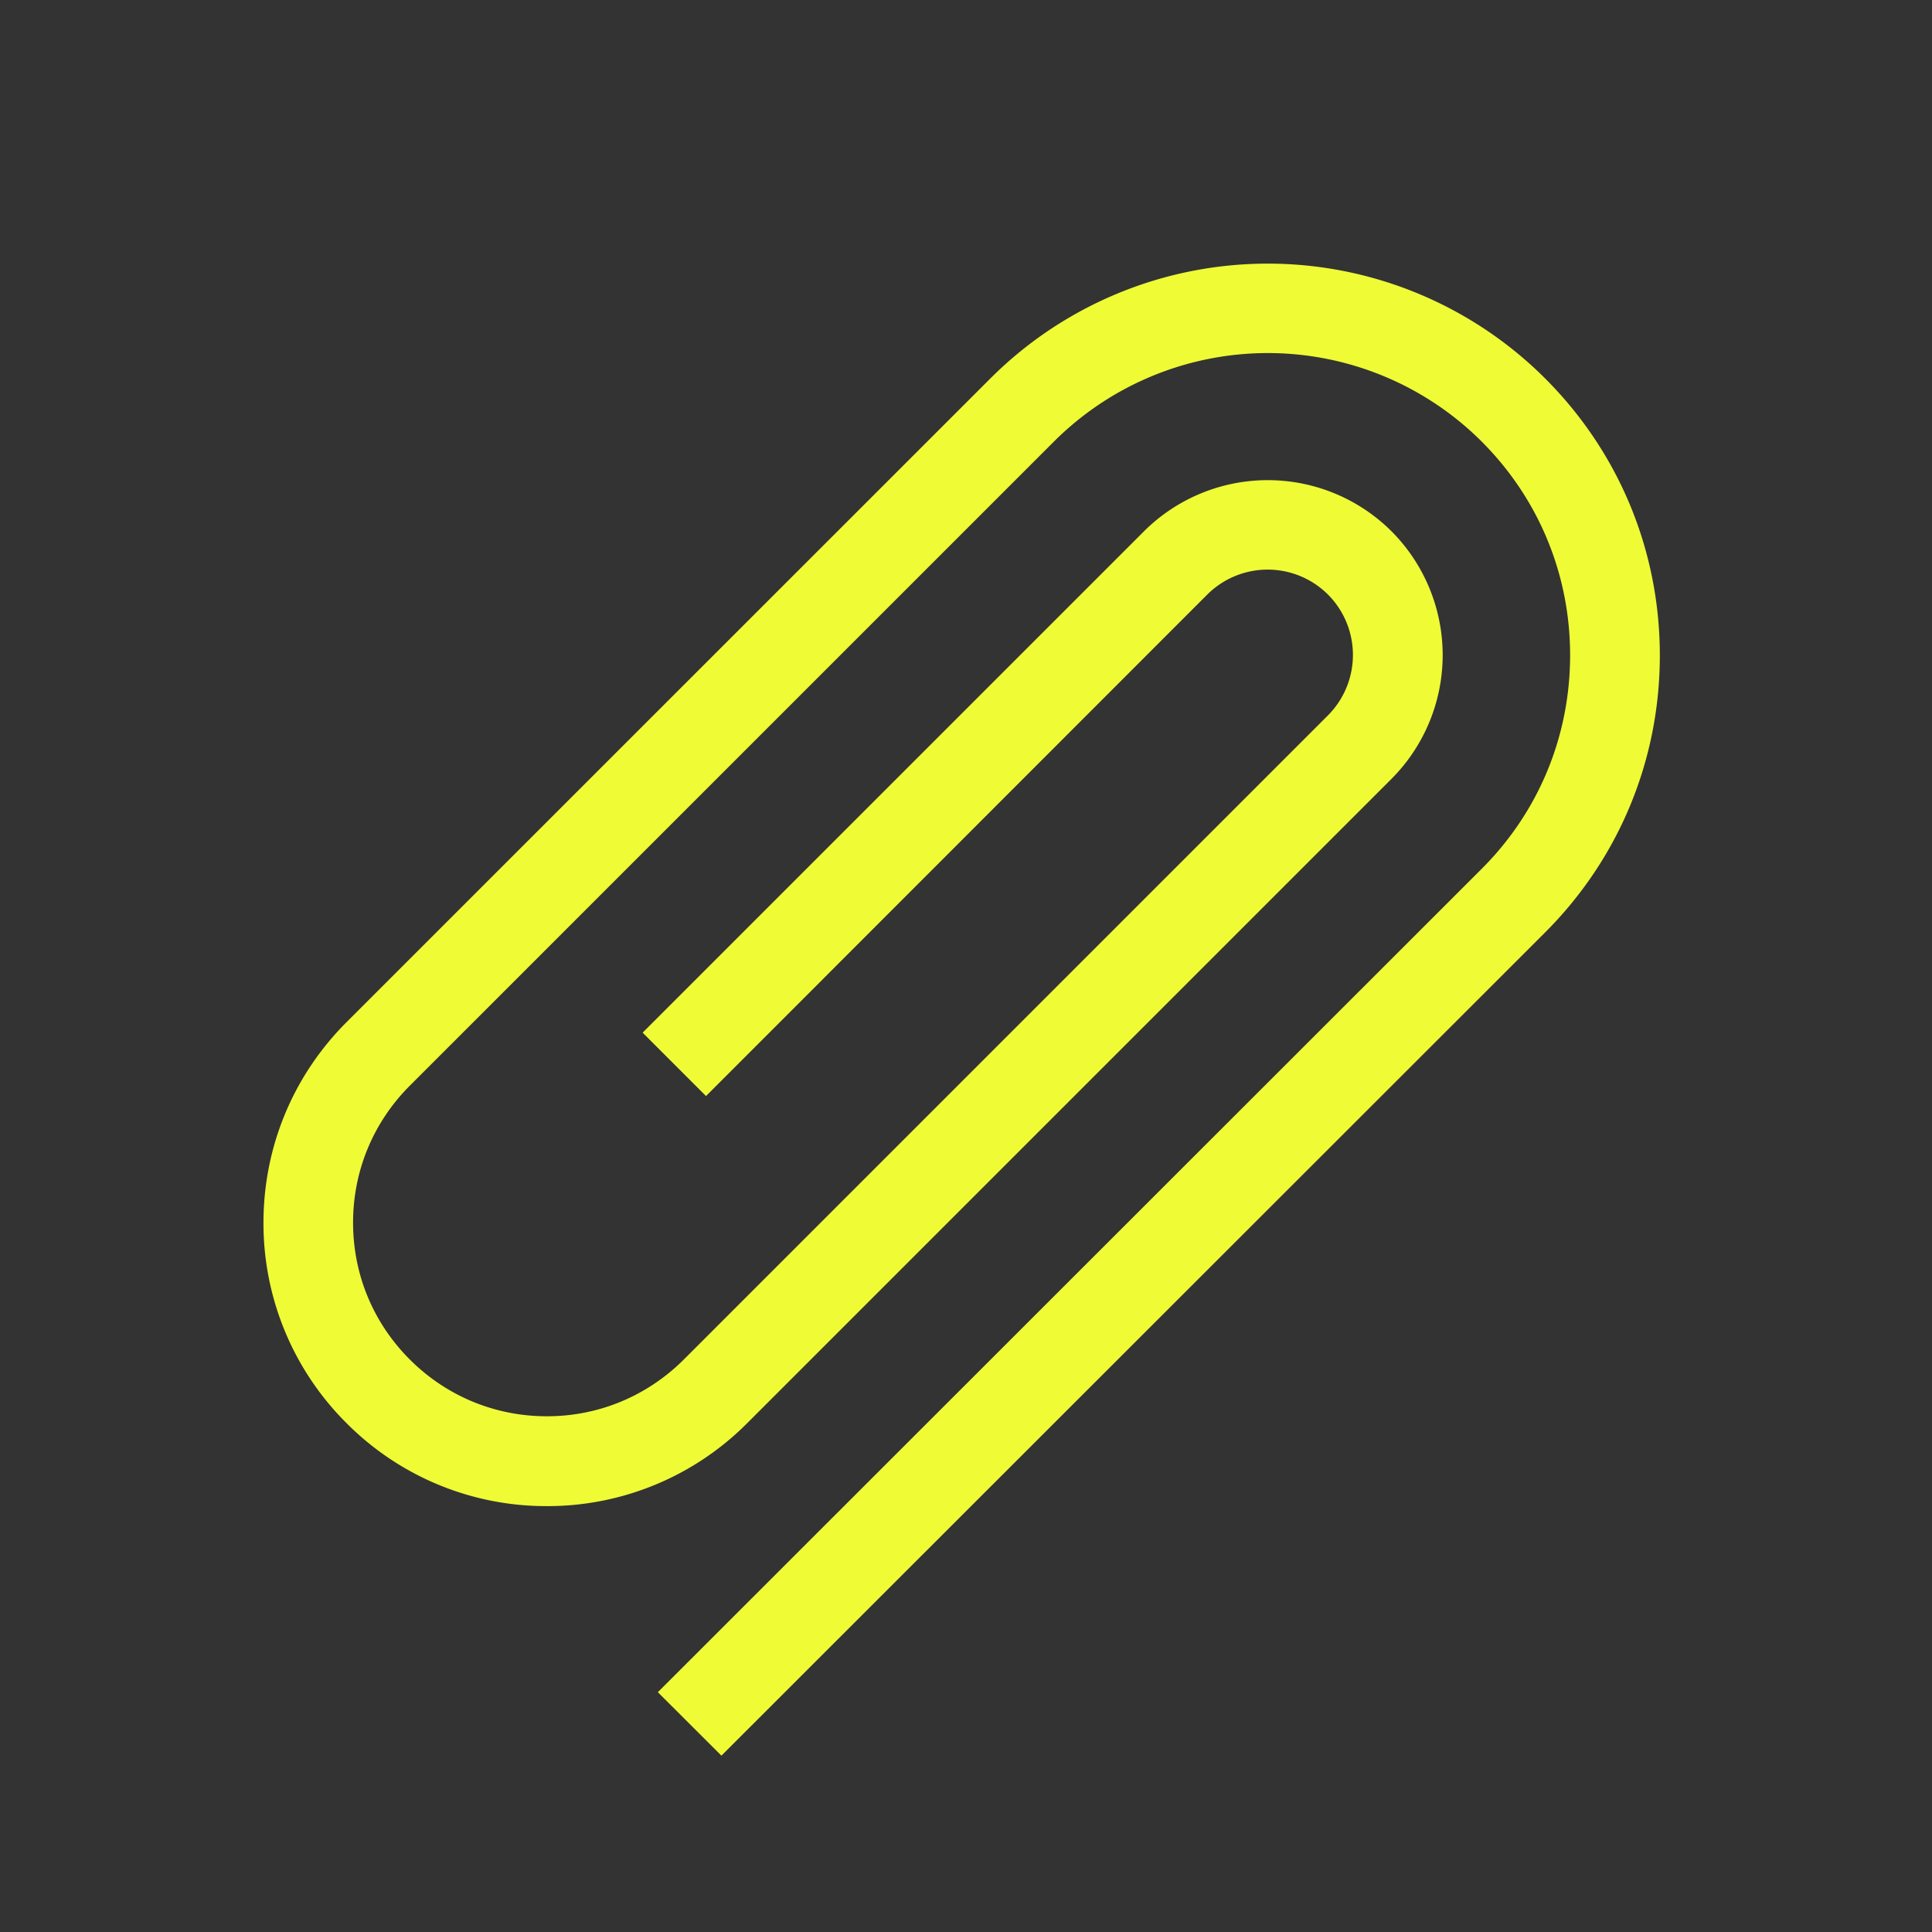 <svg xmlns="http://www.w3.org/2000/svg" width="16" height="16" viewBox="0 0 16 16">
    <rect x="0" y="0" width="16" height="16" fill="#333333" stroke="none"/>
    <g fill="#EFFC35" fill-rule="evenodd">
        <path d="M5.974 14.364l-.35-.35 6.733-6.73c.496-.496.77-1.155.77-1.857a2.61 2.61 0 0 0-.77-1.858 2.63 2.63 0 0 0-3.716 0L3.307 8.904c-.326.326-.506.76-.506 1.221 0 .462.18.896.506 1.221.326.327.76.507 1.222.507.461 0 .895-.18 1.221-.506l5.336-5.336a.832.832 0 0 0 0-1.174.832.832 0 0 0-1.175 0L5.846 8.902l-.35-.35 4.065-4.065a1.328 1.328 0 0 1 1.875 0 1.329 1.329 0 0 1 0 1.875L6.1 11.697c-.42.42-.978.65-1.571.65a2.207 2.207 0 0 1-1.572-.65c-.42-.42-.651-.978-.651-1.572 0-.593.23-1.152.65-1.572l5.335-5.335a3.127 3.127 0 0 1 4.416 0c.59.59.915 1.375.915 2.209 0 .834-.325 1.618-.915 2.207l-6.733 6.73z"/>
        <path fill-rule="nonzero" d="M5.974 14.539l-.526-.525.088-.088 6.734-6.73c.473-.472.733-1.1.733-1.77 0-.668-.26-1.297-.733-1.77a2.507 2.507 0 0 0-3.541 0L3.394 8.991c-.303.303-.47.706-.47 1.134 0 .43.167.831.47 1.134.303.303.706.47 1.135.47.429 0 .83-.167 1.134-.47l5.335-5.335a.709.709 0 0 0 0-1 .708.708 0 0 0-1 0L5.847 9.077l-.525-.525.088-.088L9.474 4.4a1.452 1.452 0 0 1 2.05 0 1.452 1.452 0 0 1 0 2.05l-5.336 5.336a2.332 2.332 0 0 1-1.66.687 2.33 2.33 0 0 1-1.659-.688 2.332 2.332 0 0 1-.687-1.659c0-.626.244-1.216.687-1.66l5.335-5.334a3.25 3.25 0 0 1 4.59 0c.614.613.952 1.429.952 2.296 0 .867-.338 1.682-.951 2.295l-6.821 6.817zm0-.35l6.646-6.642a2.975 2.975 0 0 0 .878-2.12c0-.802-.312-1.554-.878-2.12a3.003 3.003 0 0 0-4.241-.001L3.044 8.64a2.084 2.084 0 0 0-.615 1.484c0 .561.219 1.088.615 1.484.396.397.923.615 1.485.615.56 0 1.088-.218 1.484-.614l5.336-5.336a1.205 1.205 0 0 0 0-1.7 1.205 1.205 0 0 0-1.7 0L5.67 8.552l.175.175 3.978-3.978a.956.956 0 0 1 1.35 0 .956.956 0 0 1 0 1.35l-5.336 5.335c-.35.35-.815.542-1.31.542a1.84 1.84 0 0 1-1.309-.542 1.838 1.838 0 0 1-.542-1.309c0-.494.193-.96.542-1.309l5.335-5.335a2.755 2.755 0 0 1 3.89 0c.52.52.807 1.21.807 1.946 0 .735-.287 1.426-.806 1.945l-6.646 6.642.175.175z"/>
    </g>
</svg>
